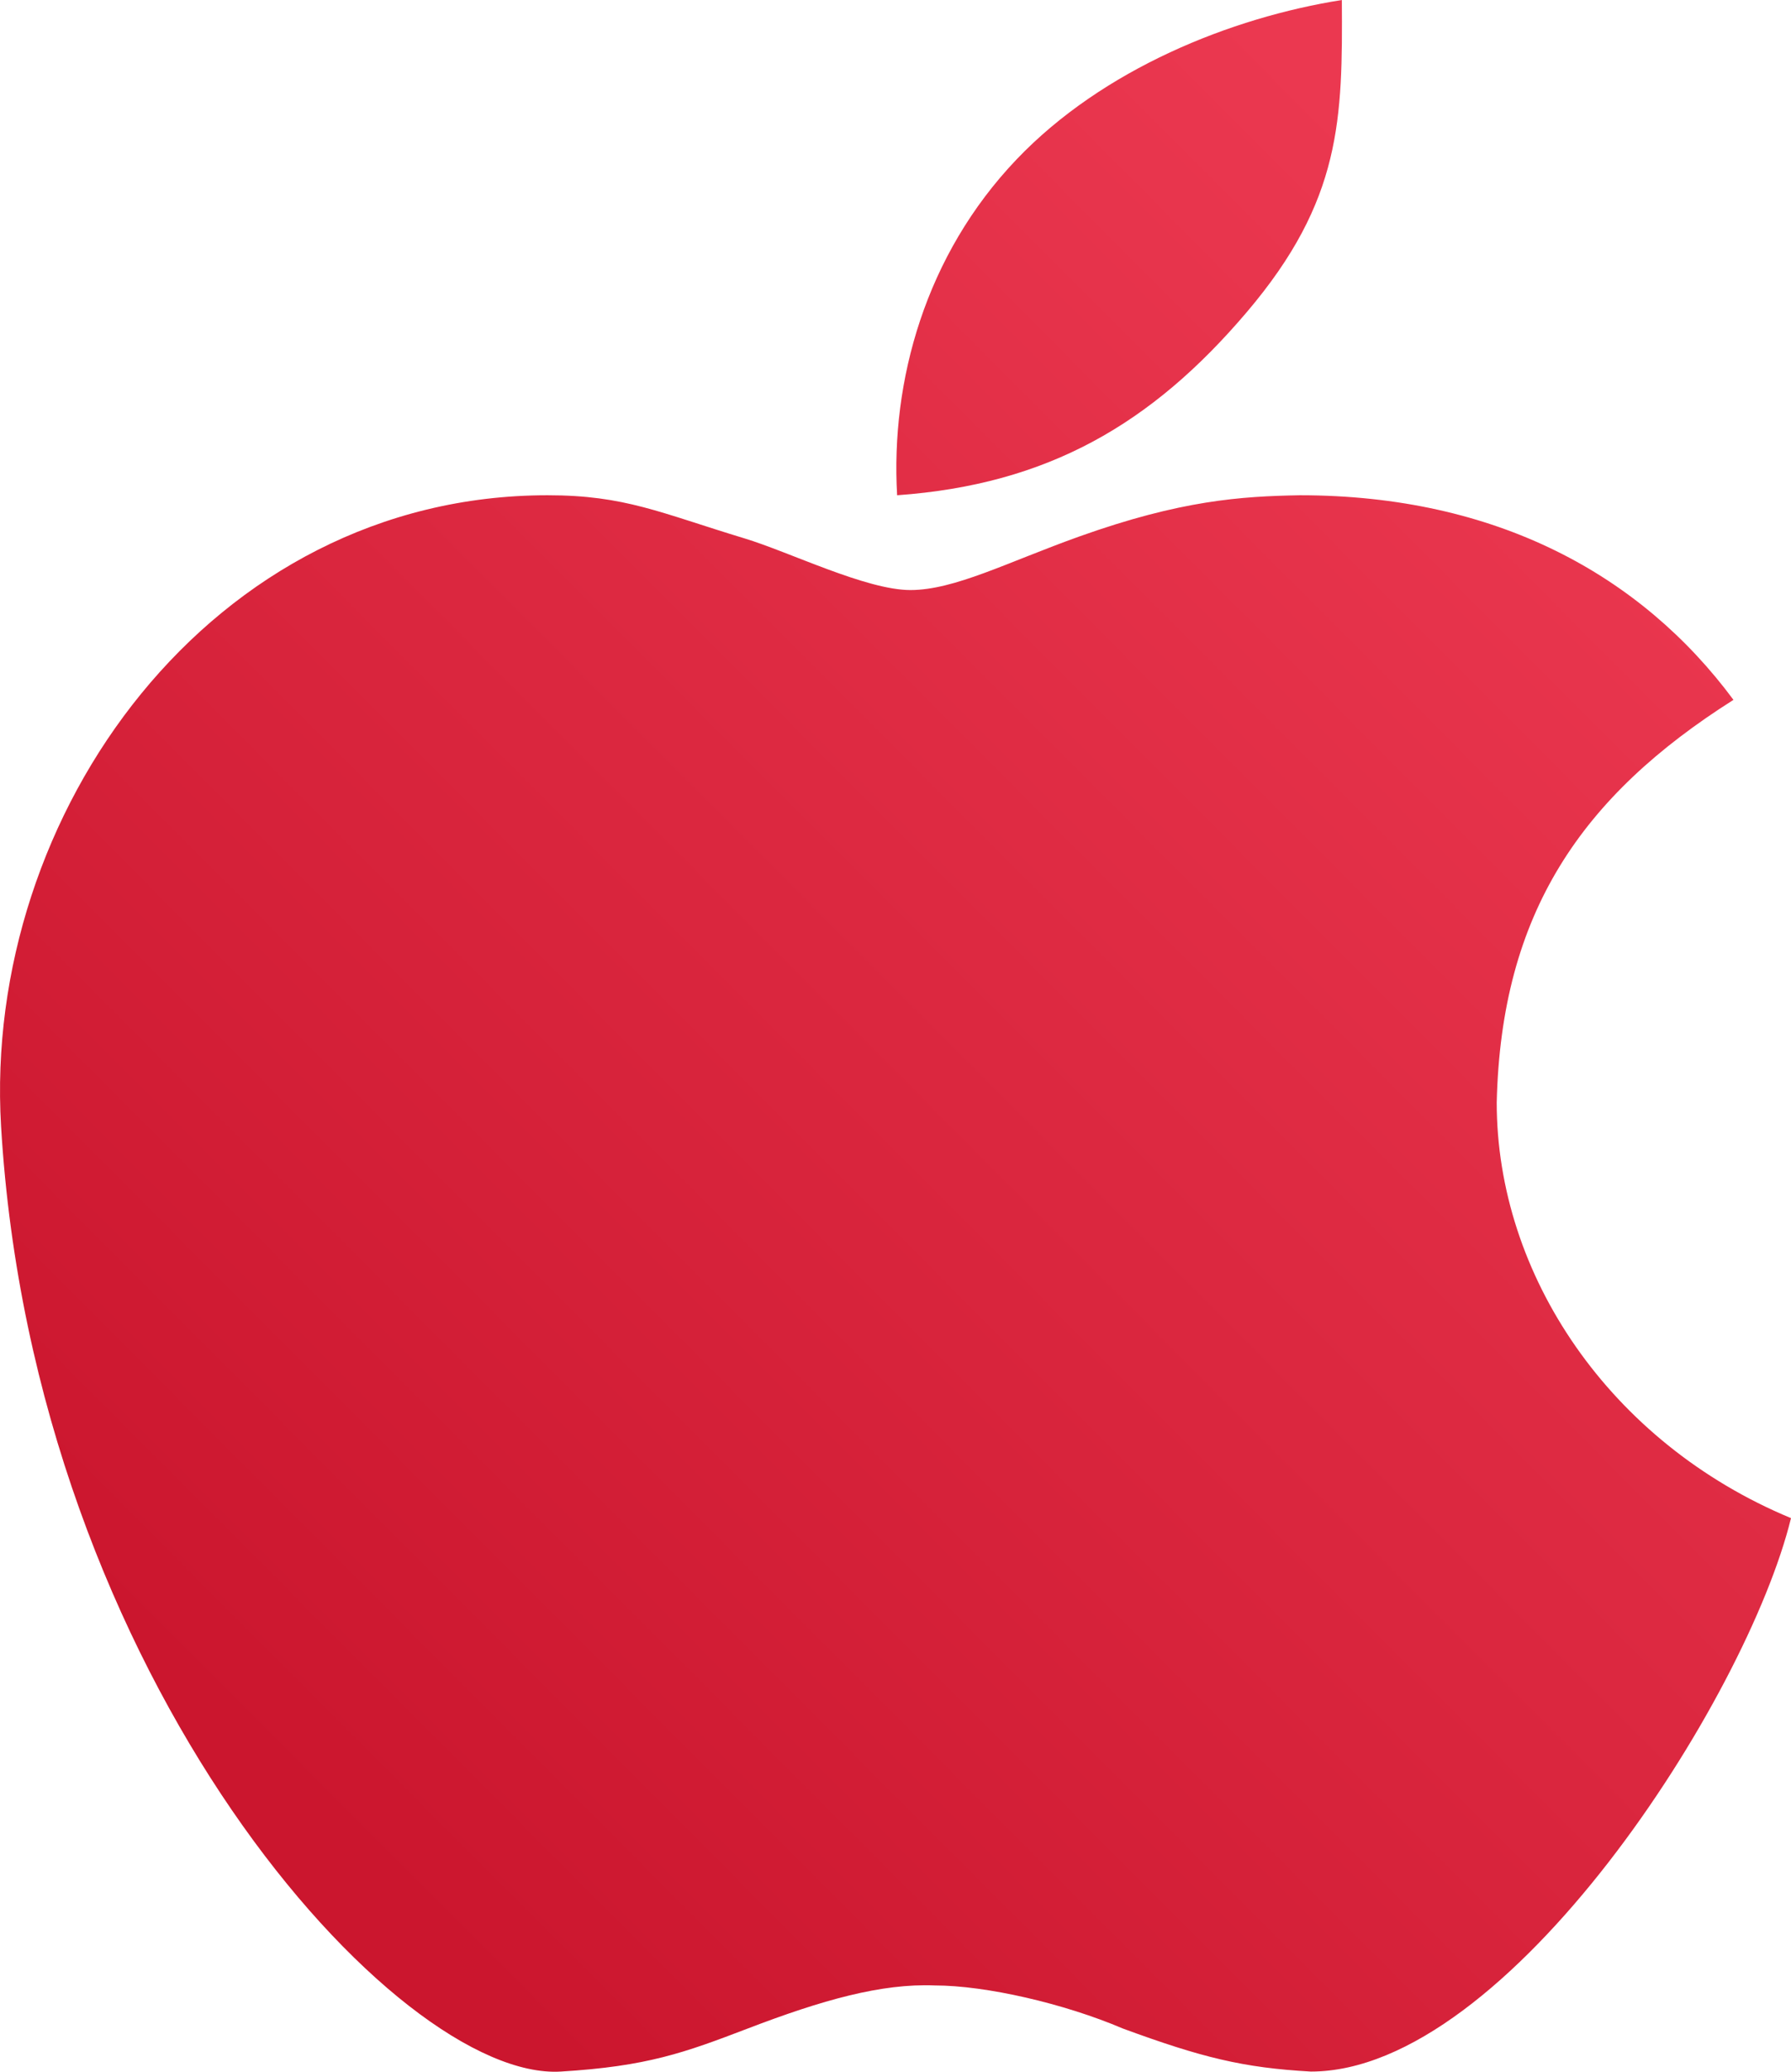 <svg width="32" height="37" viewBox="0 0 32 37" fill="none" xmlns="http://www.w3.org/2000/svg">
<path d="M0.019 20.114C-0.312 14.537 3.774 8.845 9.783 8.845C11.167 8.845 11.794 9.158 13.301 9.615C14.108 9.859 15.476 10.538 16.266 10.538C17.057 10.538 18.006 10.038 19.285 9.581C21.101 8.933 22.175 8.864 23.224 8.845C26.742 8.845 29.325 10.276 30.972 12.499C28.254 14.22 26.821 16.306 26.742 19.691C26.742 22.767 28.758 25.767 32 27.113C31.209 30.343 26.94 36.997 23.422 36.997C22.213 36.93 21.471 36.746 20.061 36.228C19.011 35.78 17.61 35.459 16.701 35.459C15.752 35.42 14.689 35.719 13.361 36.228C12.234 36.659 11.563 36.904 10.02 36.997C7.095 37.173 0.605 29.997 0.019 20.114Z" fill="url(#paint0_linear_2_367)"/>
<path d="M18.164 2.846C16.532 4.556 15.911 6.807 16.029 8.845C18.717 8.653 20.575 7.576 22.275 5.576C23.975 3.577 23.988 2.123 23.975 0C21.997 0.313 19.706 1.231 18.164 2.846Z" fill="url(#paint1_linear_2_367)"/>
<defs>
<linearGradient id="paint0_linear_2_367" x1="27.04" y1="4.995" x2="2.56" y2="29.399" gradientUnits="userSpaceOnUse">
<stop stop-color="#EB3850"/>
<stop offset="1" stop-color="#CB162E"/>
</linearGradient>
<linearGradient id="paint1_linear_2_367" x1="27.04" y1="4.995" x2="2.56" y2="29.399" gradientUnits="userSpaceOnUse">
<stop stop-color="#EB3850"/>
<stop offset="1" stop-color="#CB162E"/>
</linearGradient>
</defs>
</svg>

